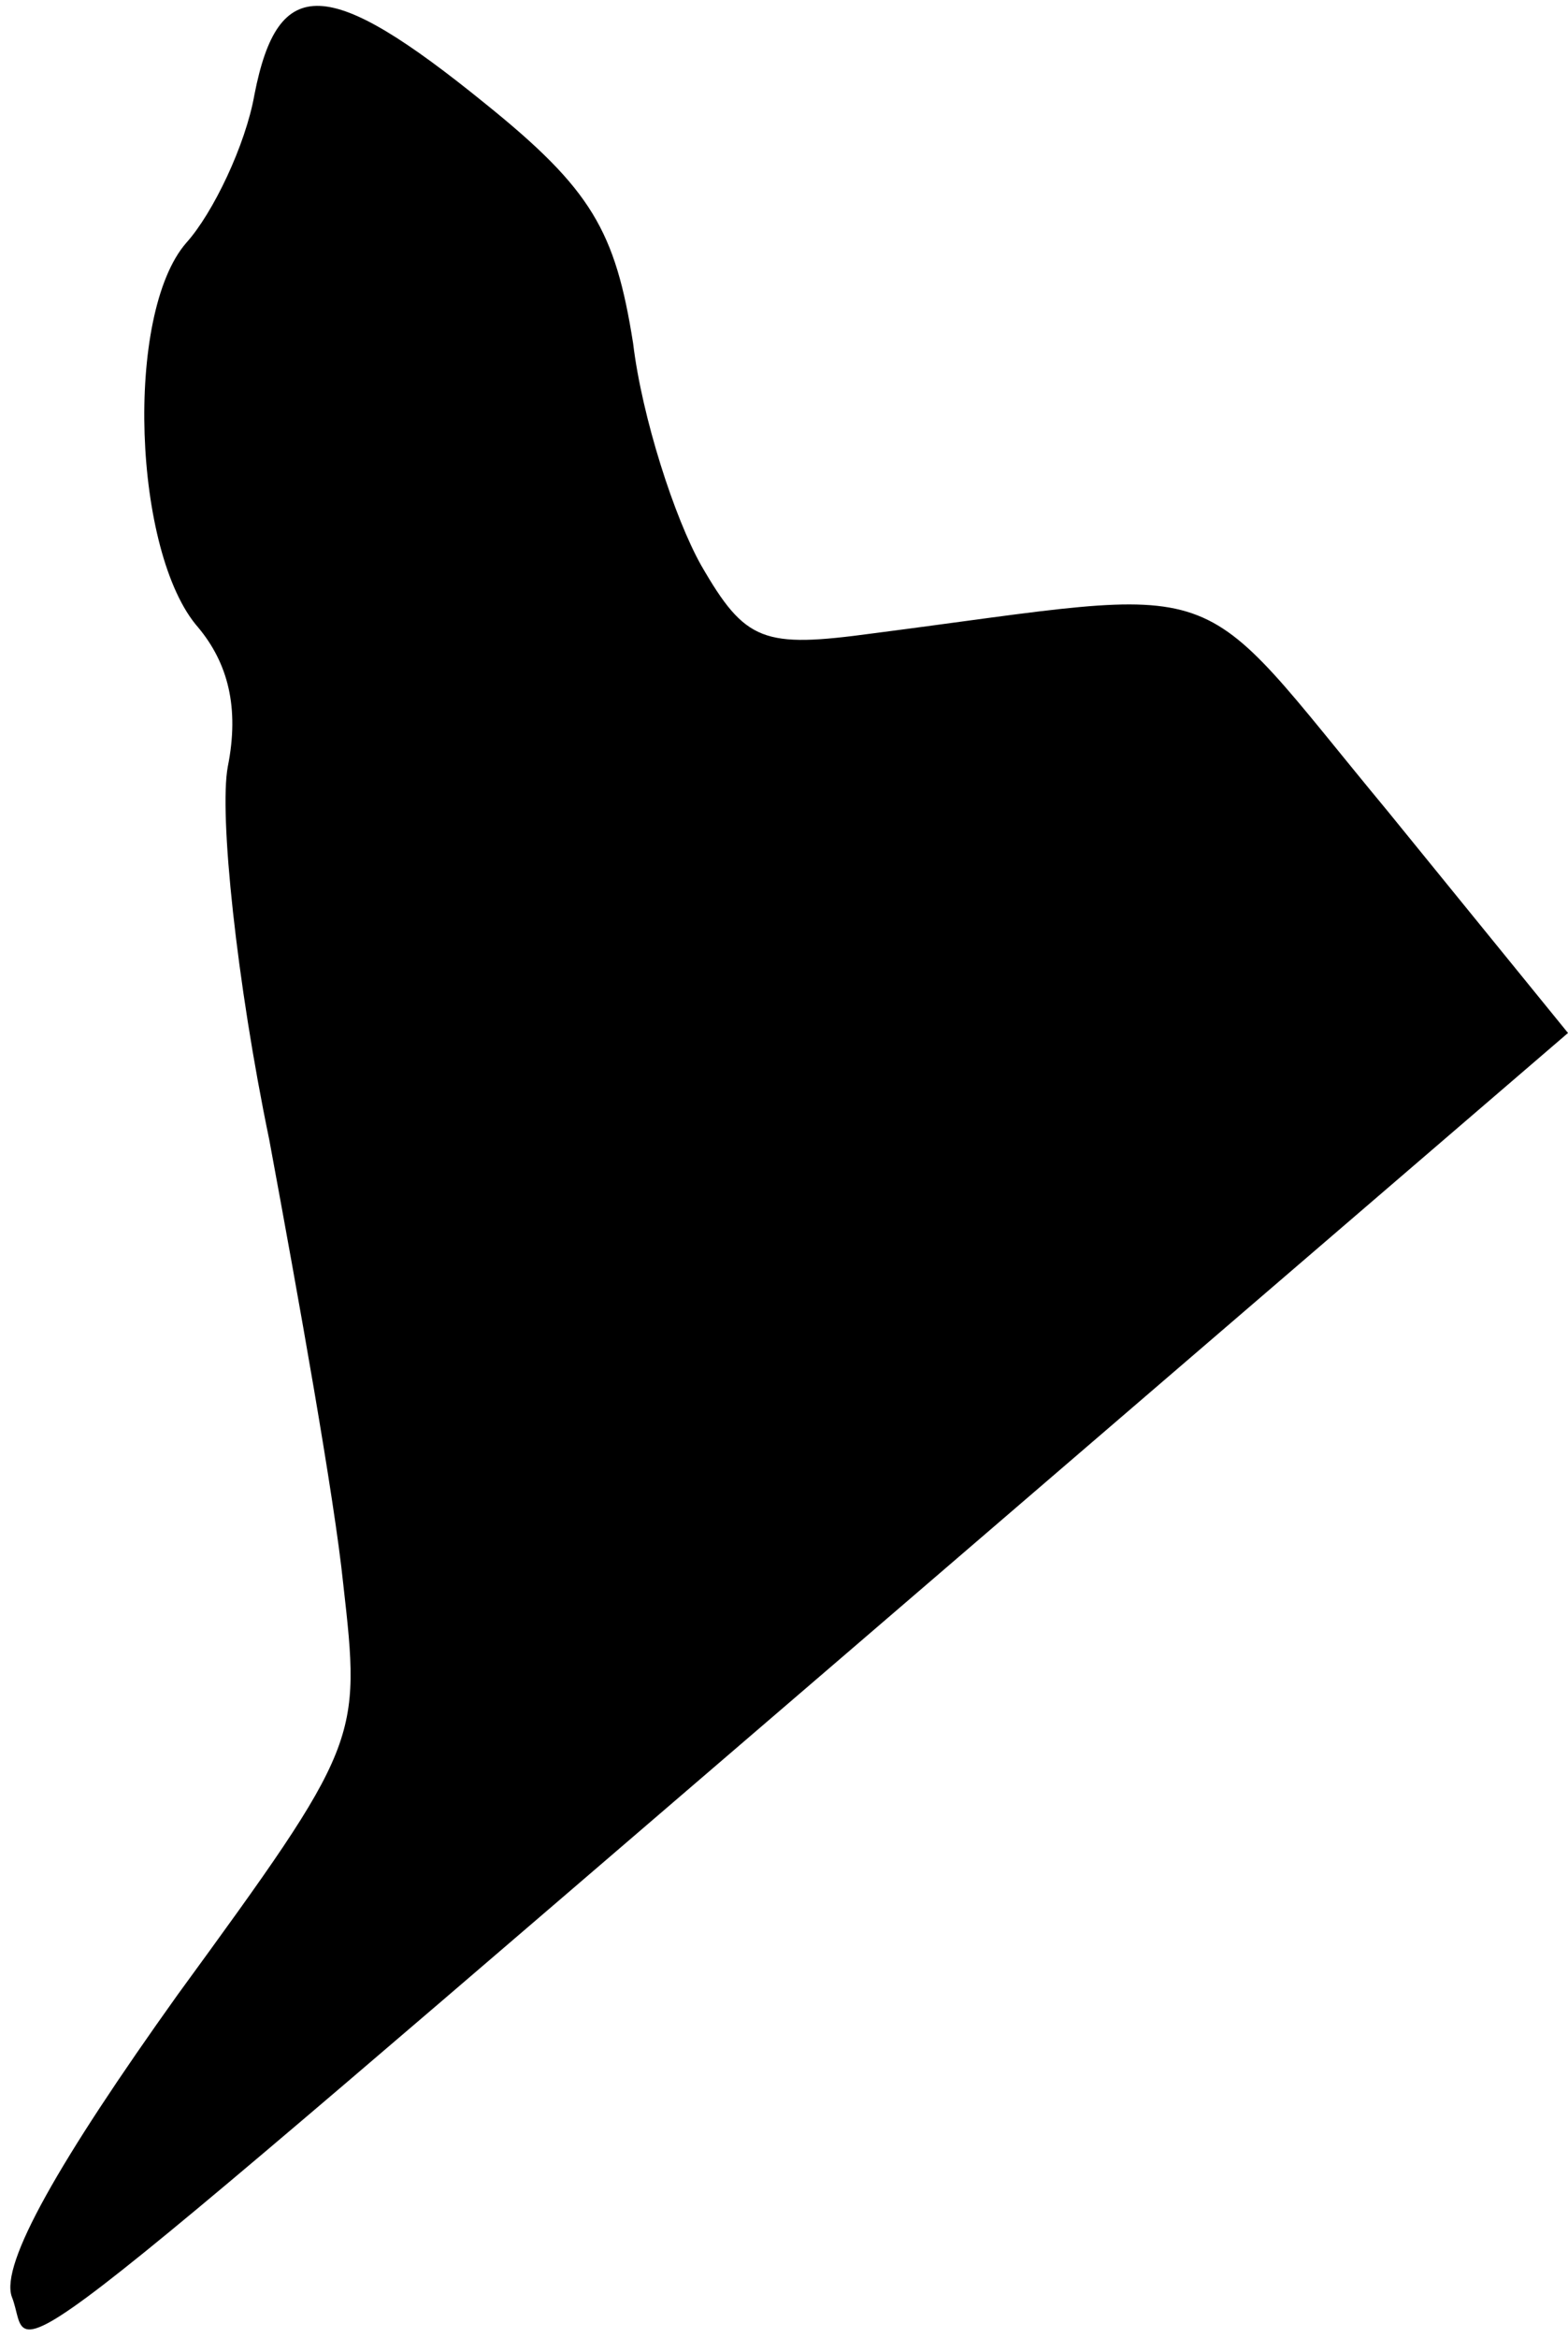 <?xml version="1.0" standalone="no"?>
<!DOCTYPE svg PUBLIC "-//W3C//DTD SVG 20010904//EN"
 "http://www.w3.org/TR/2001/REC-SVG-20010904/DTD/svg10.dtd">
<svg version="1.0" xmlns="http://www.w3.org/2000/svg"
 width="53pt" height="79pt" viewBox="0 0 53 79"
 preserveAspectRatio="xMidYMid meet">
<g transform="translate(0,79) scale(0.1,-0.1)"
fill="#000000" stroke="none">
<path fill="#000000" stroke="none" d="M86 758 c-3 -17 -14 -40 -23 -50 -21
-24 -18 -105 4 -130 10 -12 14 -27 10 -47 -3 -16 3 -73 14 -126 10 -54 22
-121 25 -150 6 -53 6 -54 -56 -139 -40 -56 -60 -91 -56 -102 8 -20 -20 -42
284 219 l242 208 -61 75 c-68 82 -50 76 -174 60 -37 -5 -43 -3 -58 23 -9 16
-20 50 -23 75 -6 38 -14 52 -50 81 -53 43 -70 44 -78 3z"/>
</g>
</svg>
